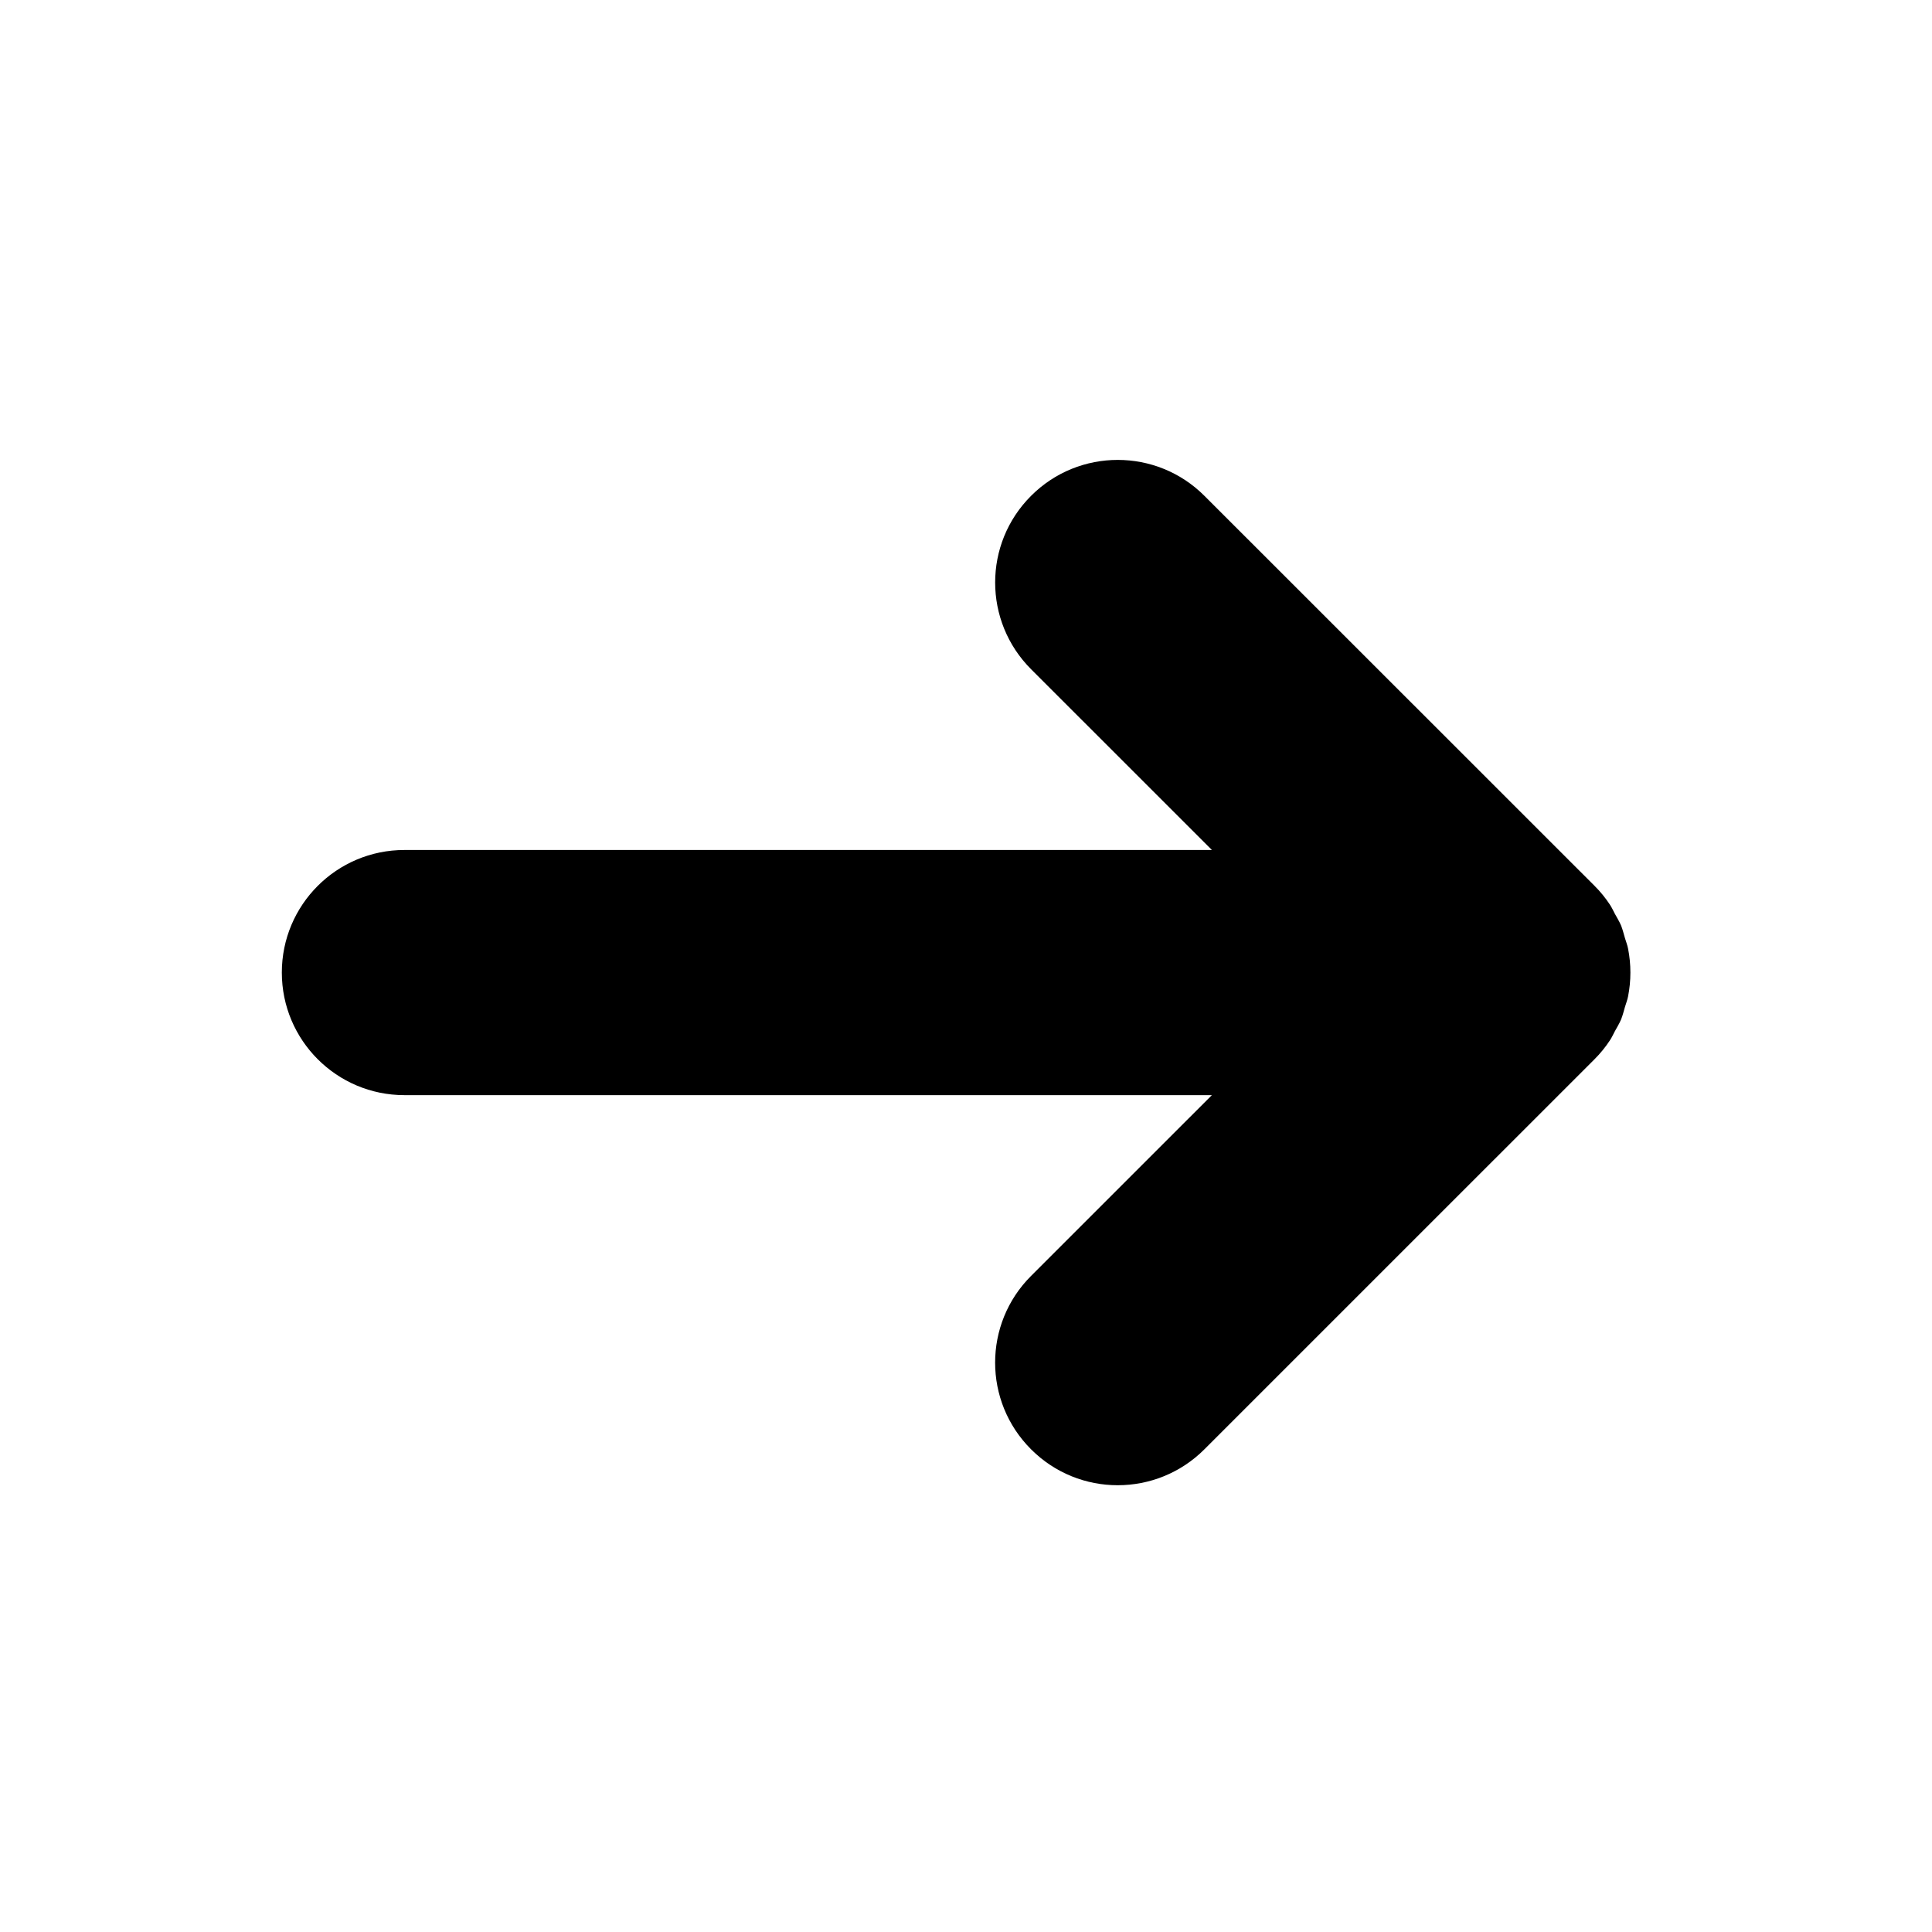 <?xml version="1.0" encoding="UTF-8" standalone="no"?>
<!-- Created with Inkscape (http://www.inkscape.org/) -->

<svg
   xmlns:dc="http://purl.org/dc/elements/1.1/"
   xmlns:cc="http://creativecommons.org/ns#"
   xmlns:rdf="http://www.w3.org/1999/02/22-rdf-syntax-ns#"
   xmlns:svg="http://www.w3.org/2000/svg"
   xmlns="http://www.w3.org/2000/svg"
   xmlns:sodipodi="http://sodipodi.sourceforge.net/DTD/sodipodi-0.dtd"
   xmlns:inkscape="http://www.inkscape.org/namespaces/inkscape"
   width="64px"
   height="64px"
   id="svg4427"
   version="1.1"
   inkscape:version="0.48.5 r10040"
   sodipodi:docname="ArrowPointingToTopRight.xaml">
  <defs
     id="defs4429" />
  <sodipodi:namedview
     id="base"
     pagecolor="#ffffff"
     bordercolor="#666666"
     borderopacity="1.0"
     inkscape:pageopacity="0.0"
     inkscape:pageshadow="2"
     inkscape:zoom="11"
     inkscape:cx="28.609516"
     inkscape:cy="31.152154"
     inkscape:current-layer="svg4427"
     showgrid="true"
     inkscape:document-units="px"
     inkscape:grid-bbox="true"
     inkscape:window-width="1920"
     inkscape:window-height="1003"
     inkscape:window-x="-9"
     inkscape:window-y="-9"
     inkscape:window-maximized="1" />
  <g
     transform="matrix(0.509,0,0,0.509,7.91,5.093)"
     id="g3" />
  <path
     d="m 9.336,32.217 c 1.4e-6,2.242 1.818,4.061 4.061,4.061 l 26.748,-10e-7 -5.99,5.989 c -1.587,1.585 -1.587,4.158 10e-7,5.743 1.584,1.587 4.156,1.587 5.743,2e-6 L 52.818,35.091 c 0.191,-0.19 0.361,-0.399 0.509,-0.623 0.067,-0.1 0.113,-0.206 0.169,-0.31 0.07,-0.128 0.148,-0.252 0.205,-0.389 0.054,-0.133 0.087,-0.273 0.127,-0.409 0.035,-0.116 0.079,-0.229 0.103,-0.348 0.104,-0.524 0.104,-1.066 -10e-7,-1.592 -0.024,-0.119 -0.068,-0.231 -0.103,-0.347 -0.041,-0.138 -0.073,-0.276 -0.127,-0.412 -0.056,-0.134 -0.135,-0.259 -0.205,-0.388 -0.056,-0.104 -0.102,-0.21 -0.169,-0.31 -0.148,-0.224 -0.317,-0.431 -0.509,-0.622 L 39.898,16.425 c -0.793,-0.793 -1.832,-1.19 -2.871,-1.19 -1.039,-2e-6 -2.079,0.396 -2.871,1.19 -1.587,1.584 -1.587,4.156 10e-7,5.744 l 5.99,5.988 -26.747,3e-6 c -2.244,-0.001 -4.063,1.816 -4.063,4.06 z"
     id="path19"
     inkscape:connector-curvature="0" />
</svg>
